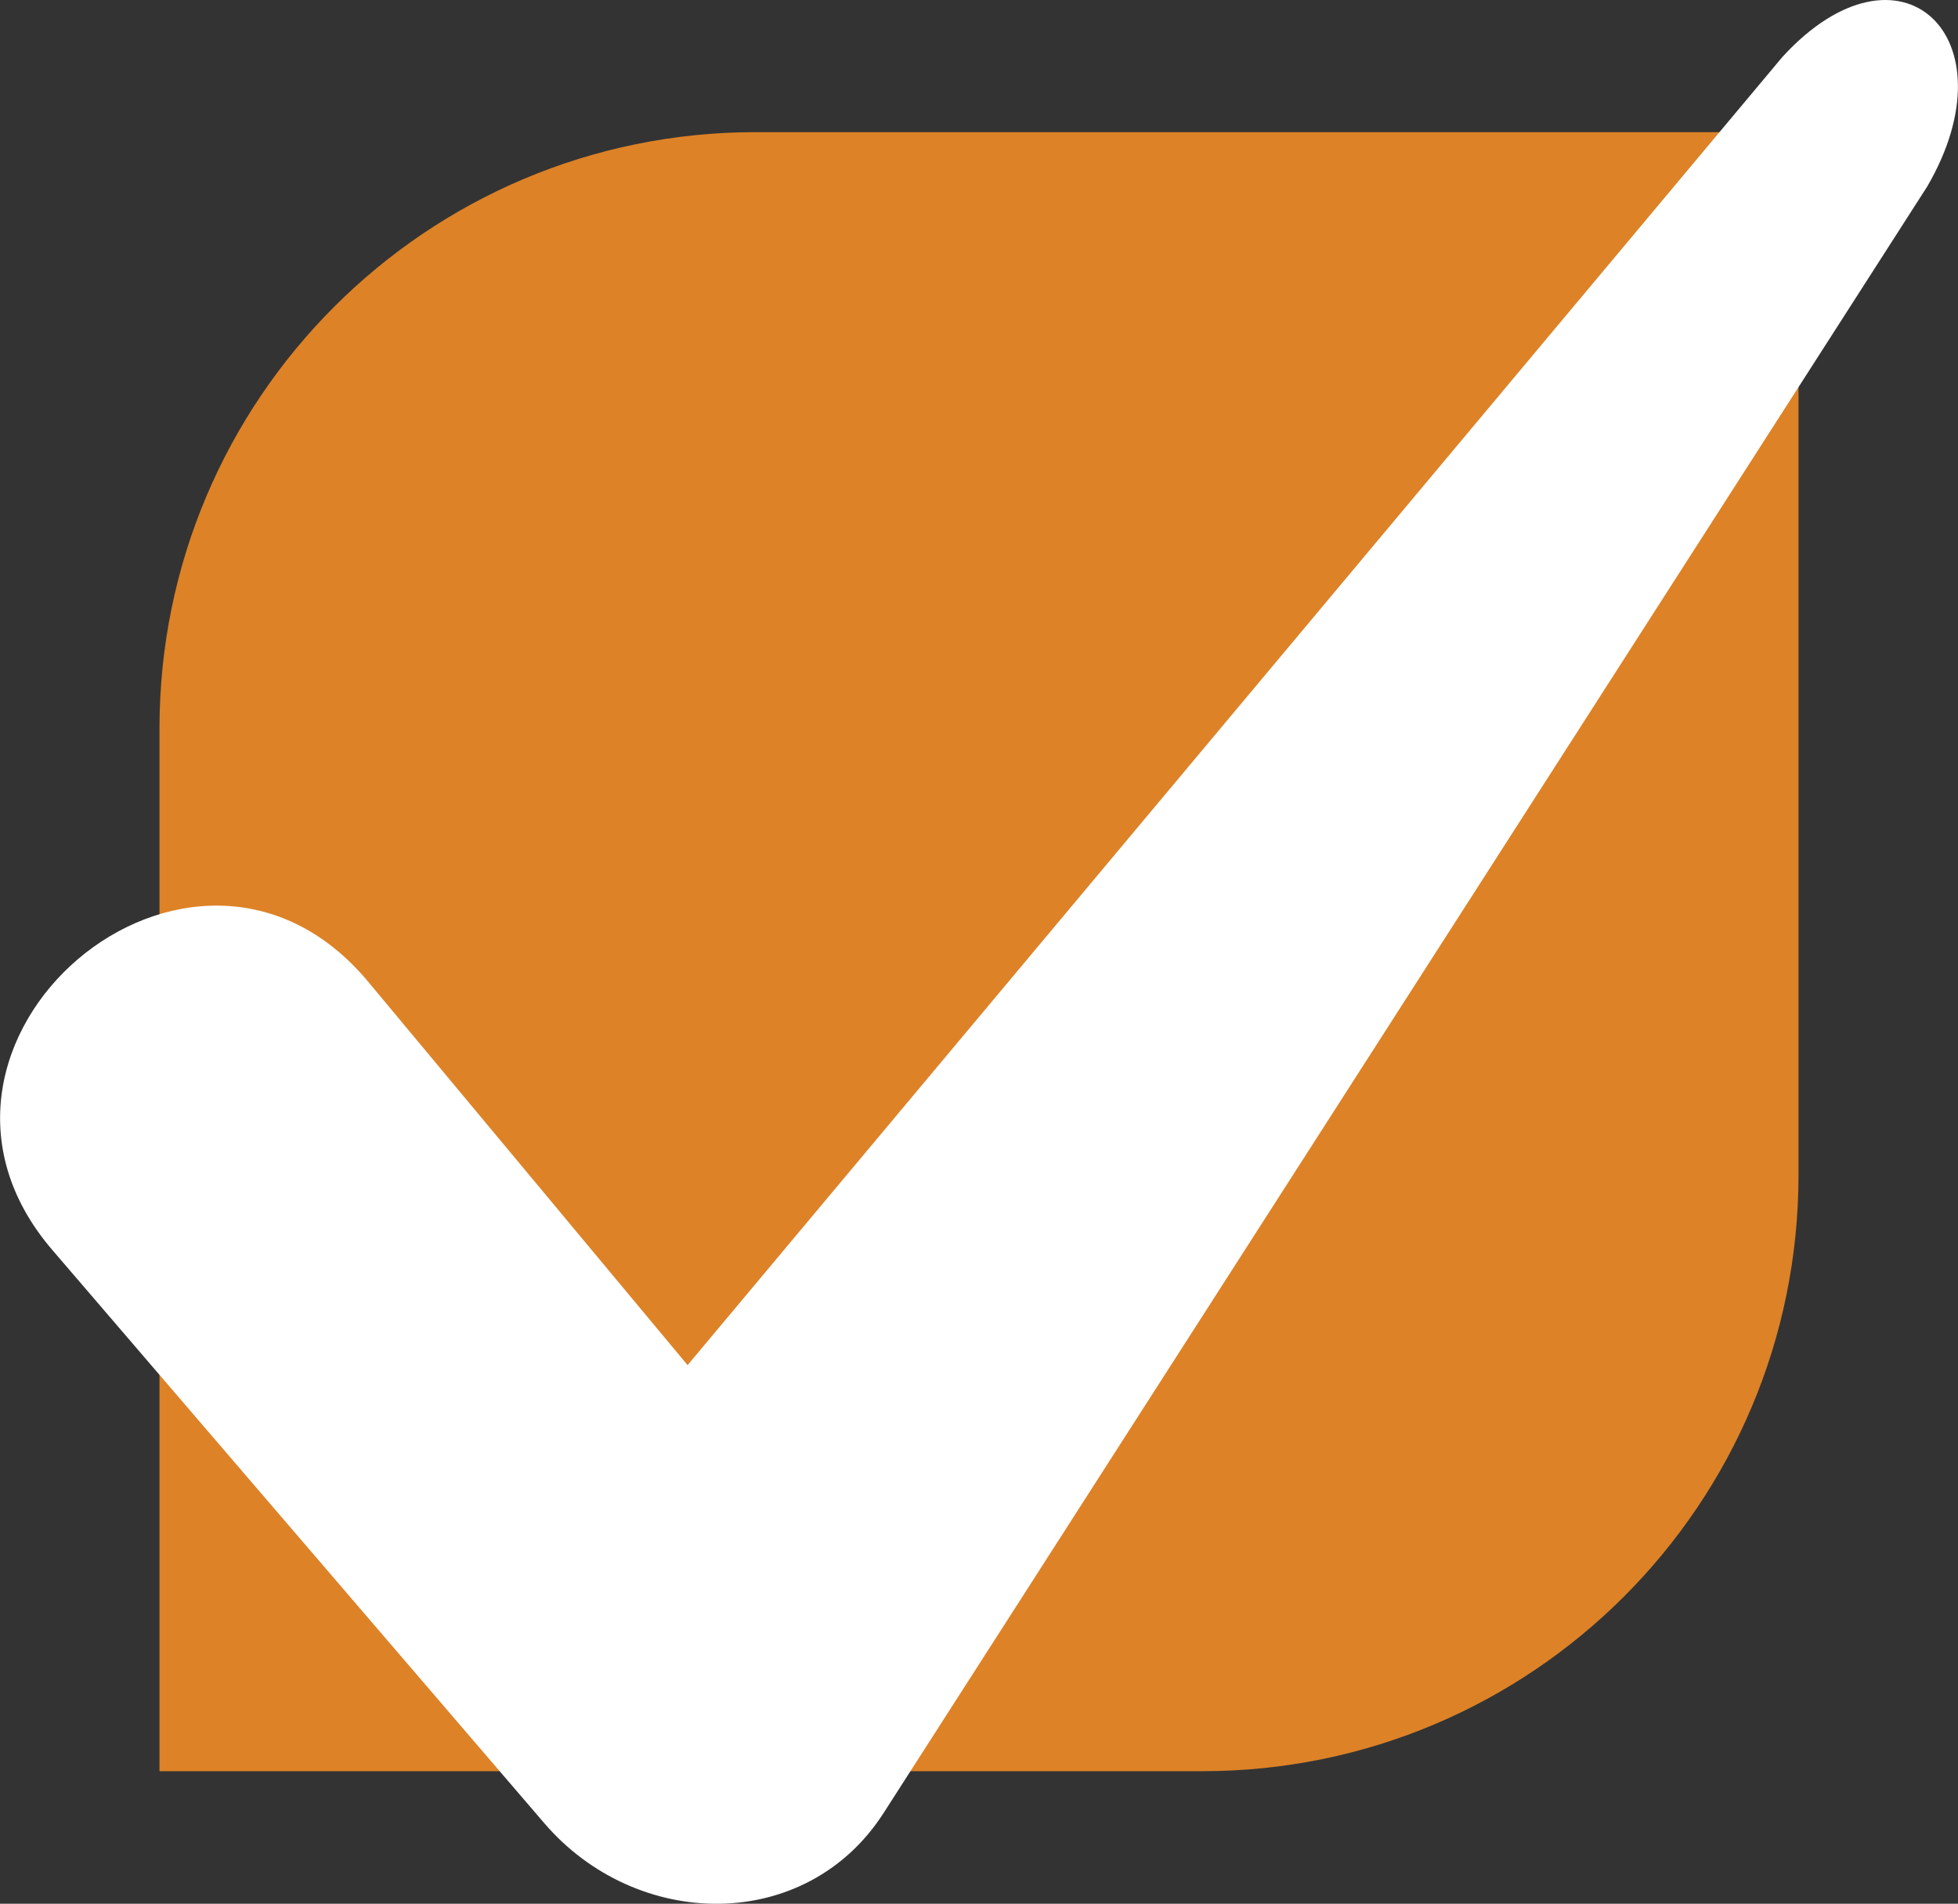 <?xml version="1.0" encoding="UTF-8"?> <svg xmlns="http://www.w3.org/2000/svg" id="Layer_2" data-name="Layer 2" viewBox="0 0 465.3 452.4"><rect x="0" y="0" width="465.3" height="452.4" fill="#333333" stroke="none"/><defs><style> .cls-1 { fill: #fff; fill-rule: evenodd; } .cls-2 { fill: #dd8227; } </style></defs><g id="Layer_2-2" data-name="Layer 2"><g><path class="cls-2" d="M179.6,31.4c-78.3,0-141.7,63.5-141.7,141.7v247.8h247.8c78.3,0,141.7-63.4,141.7-141.7V31.4H179.6Z"></path><path class="cls-1" d="M163.4,324.4L423.6,13.5c27.9-30.4,55.1-4.8,34.4,30.8L210,430.8c-18.4,28.7-58.7,28.1-80.7,2.4L12.4,297c-42.1-49.1,33.3-113.8,75.1-63.7l75.9,91.1Z"></path></g></g></svg> 